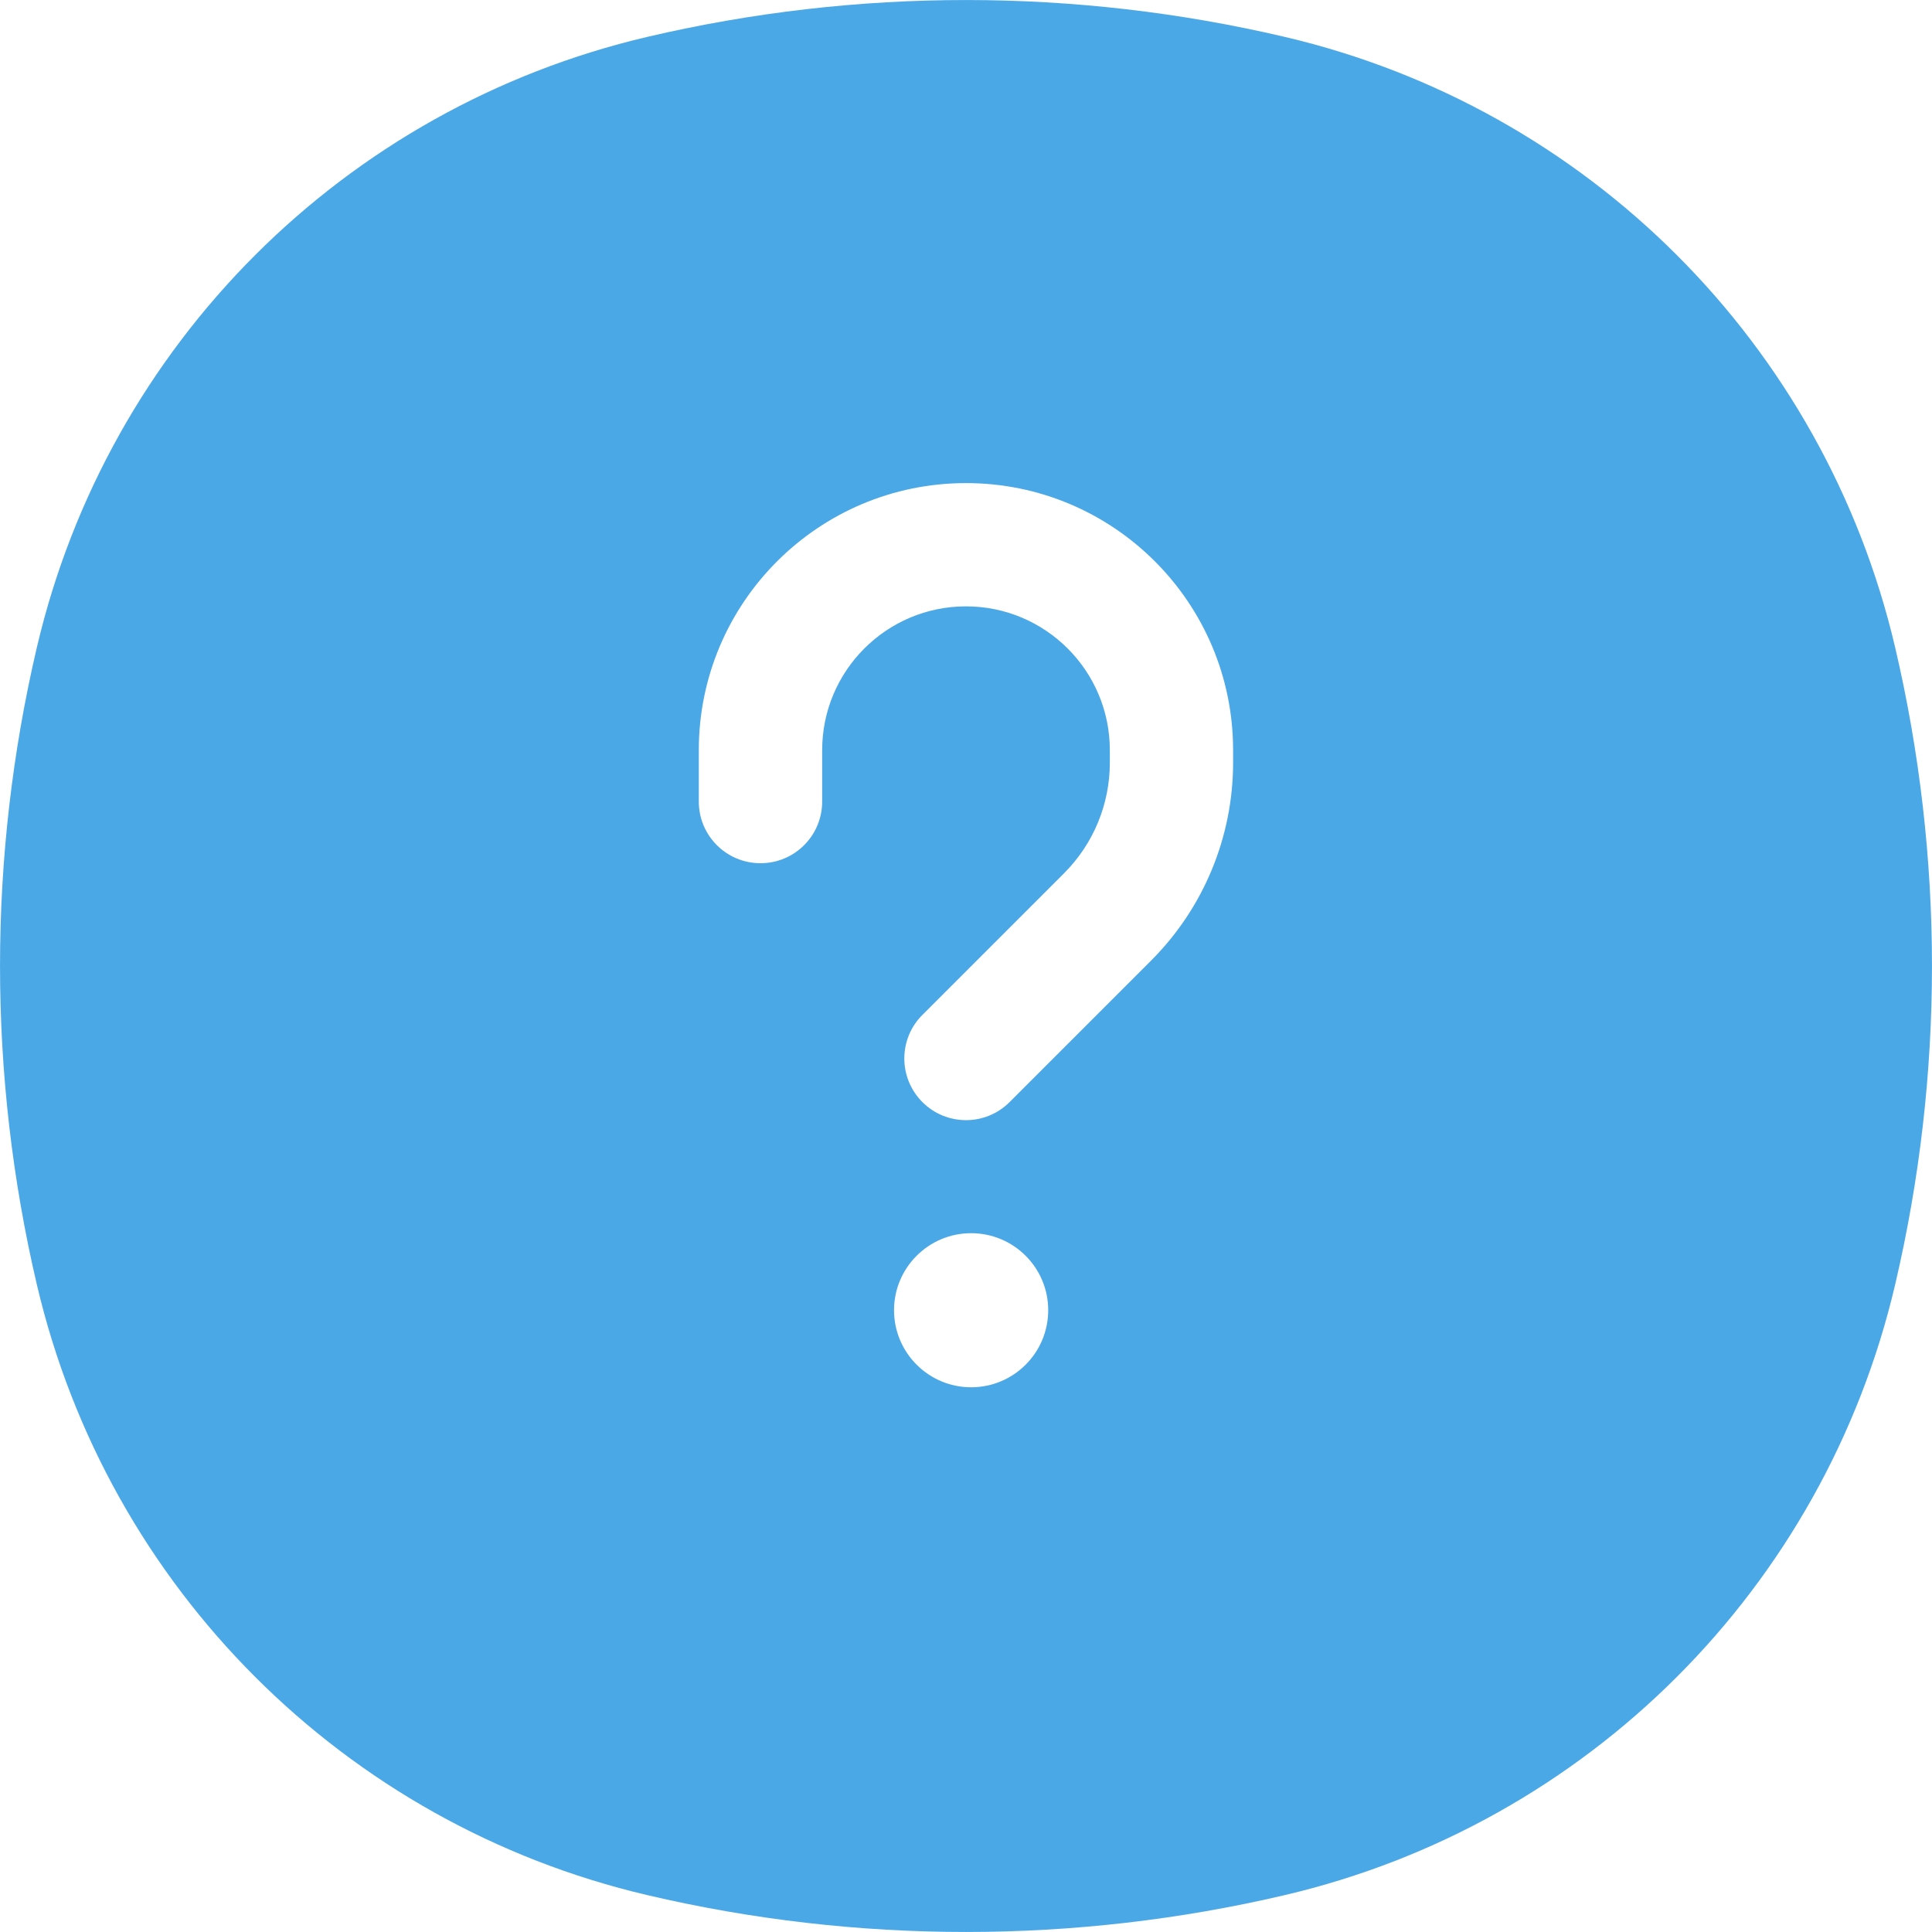 <svg width="20" height="20" viewBox="0 0 20 20" fill="none" xmlns="http://www.w3.org/2000/svg">
<path fill-rule="evenodd" clip-rule="evenodd" d="M0.382 6.7C-0.127 8.87 -0.127 11.13 0.382 13.3C1.117 16.435 3.565 18.883 6.7 19.618C8.87 20.127 11.13 20.127 13.3 19.618C16.435 18.883 18.883 16.435 19.618 13.3C20.127 11.13 20.127 8.87 19.618 6.7C18.883 3.565 16.435 1.117 13.3 0.382C11.13 -0.127 8.87 -0.127 6.7 0.382C3.565 1.117 1.117 3.565 0.382 6.7ZM10.851 13.563C10.851 14.004 10.494 14.361 10.053 14.361C9.613 14.361 9.255 14.004 9.255 13.563C9.255 13.123 9.613 12.766 10.053 12.766C10.494 12.766 10.851 13.123 10.851 13.563ZM8.511 7.766C8.511 6.944 9.178 6.277 10 6.277C10.822 6.277 11.489 6.944 11.489 7.766V7.895C11.489 8.325 11.319 8.736 11.015 9.04L9.549 10.506C9.299 10.755 9.299 11.159 9.549 11.409C9.798 11.658 10.202 11.658 10.451 11.409L11.918 9.942C12.46 9.399 12.765 8.663 12.765 7.895V7.766C12.765 6.239 11.527 5.001 10 5.001C8.473 5.001 7.234 6.239 7.234 7.766V8.298C7.234 8.651 7.52 8.936 7.873 8.936C8.225 8.936 8.511 8.651 8.511 8.298V7.766Z" fill="#4BA8E6"/>
</svg>
